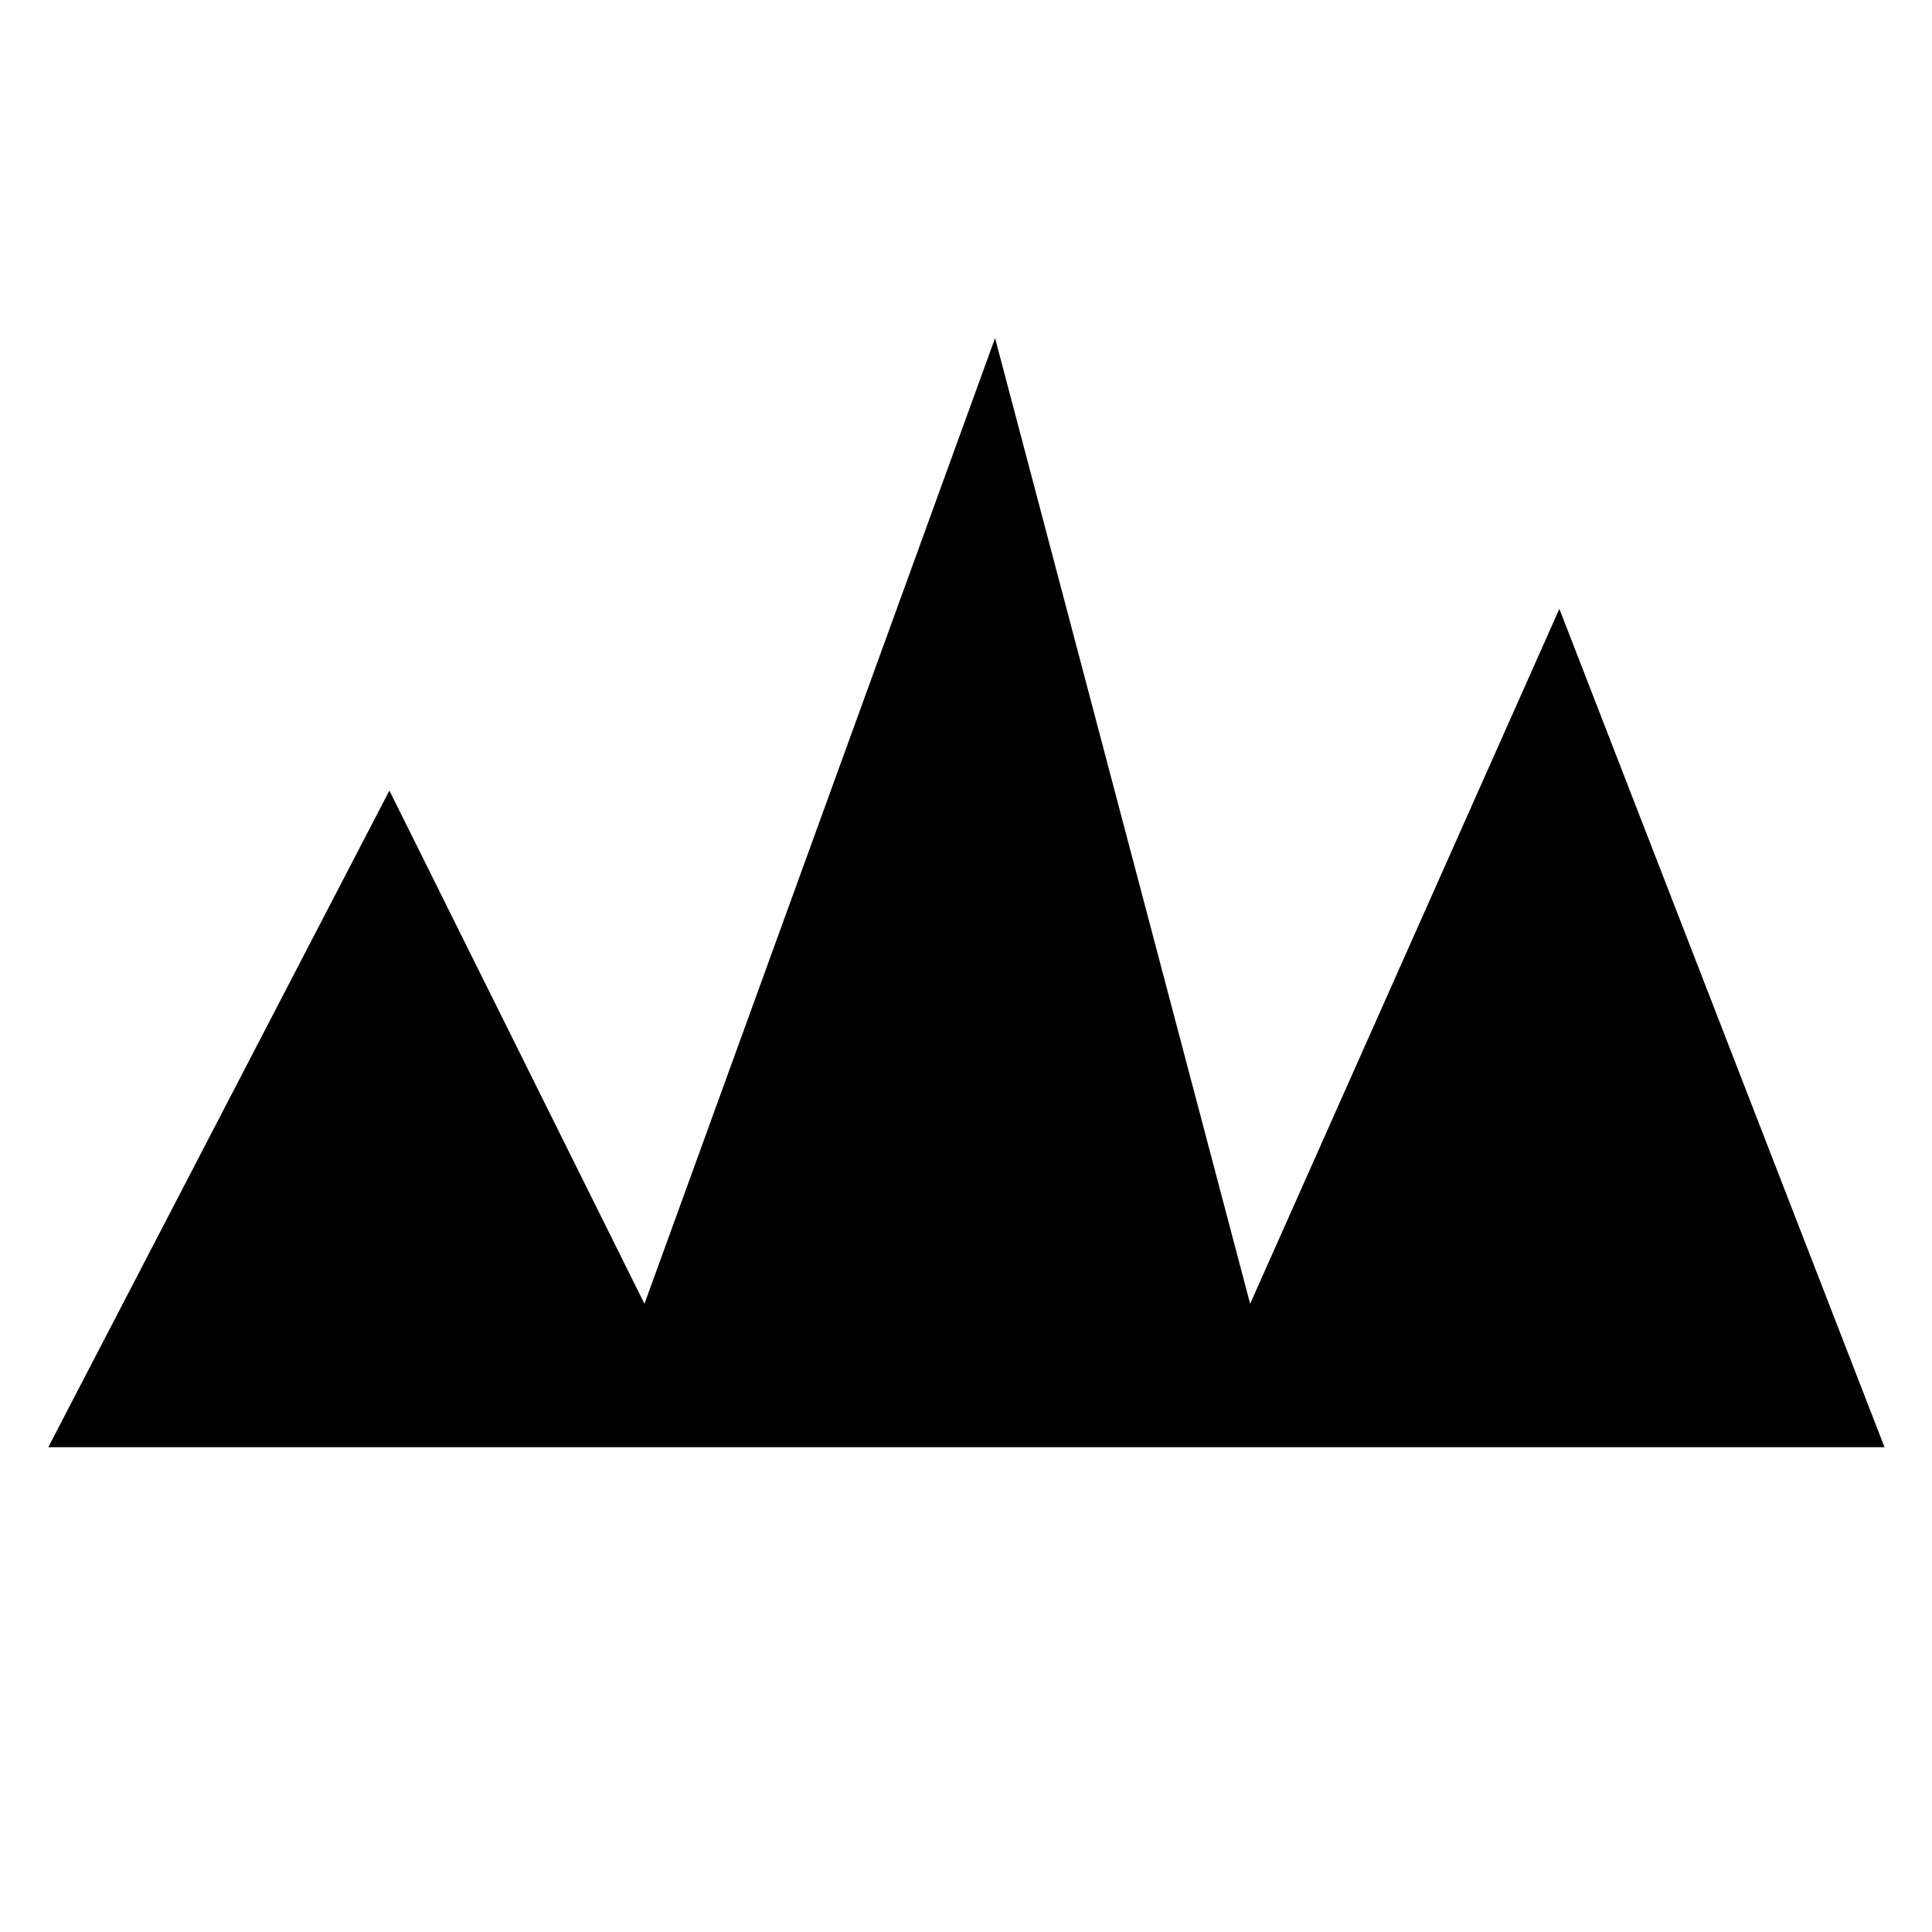 <?xml version="1.0"?>
<!DOCTYPE svg PUBLIC "-//W3C//DTD SVG 1.1//EN" "http://www.w3.org/Graphics/SVG/1.1/DTD/svg11.dtd" >
<!-- SVG content generated using Symbology Configuration Management System (SCMS) -->
<!-- Systematic Software Engineering Ltd. - www.systematic.co.uk - do not remove  -->
<svg id="G*OPSB----****X" width="400px" height="400px" viewBox="0 0 400 400">
    <g>
        <svg viewBox="0 0 400 400" id="_0.G-OPSB--------X" width="400px" height="400px">
            <g transform="translate(10 70) scale(11 11)">
                <path
                    d="M34.561 20.875 L0 20.875 L6.42 8.516 L11.221 18.176 L17.82 0 L22.621 18.176 L28.441      5.096 z"></path>
            </g>
        </svg>

    </g>
</svg>